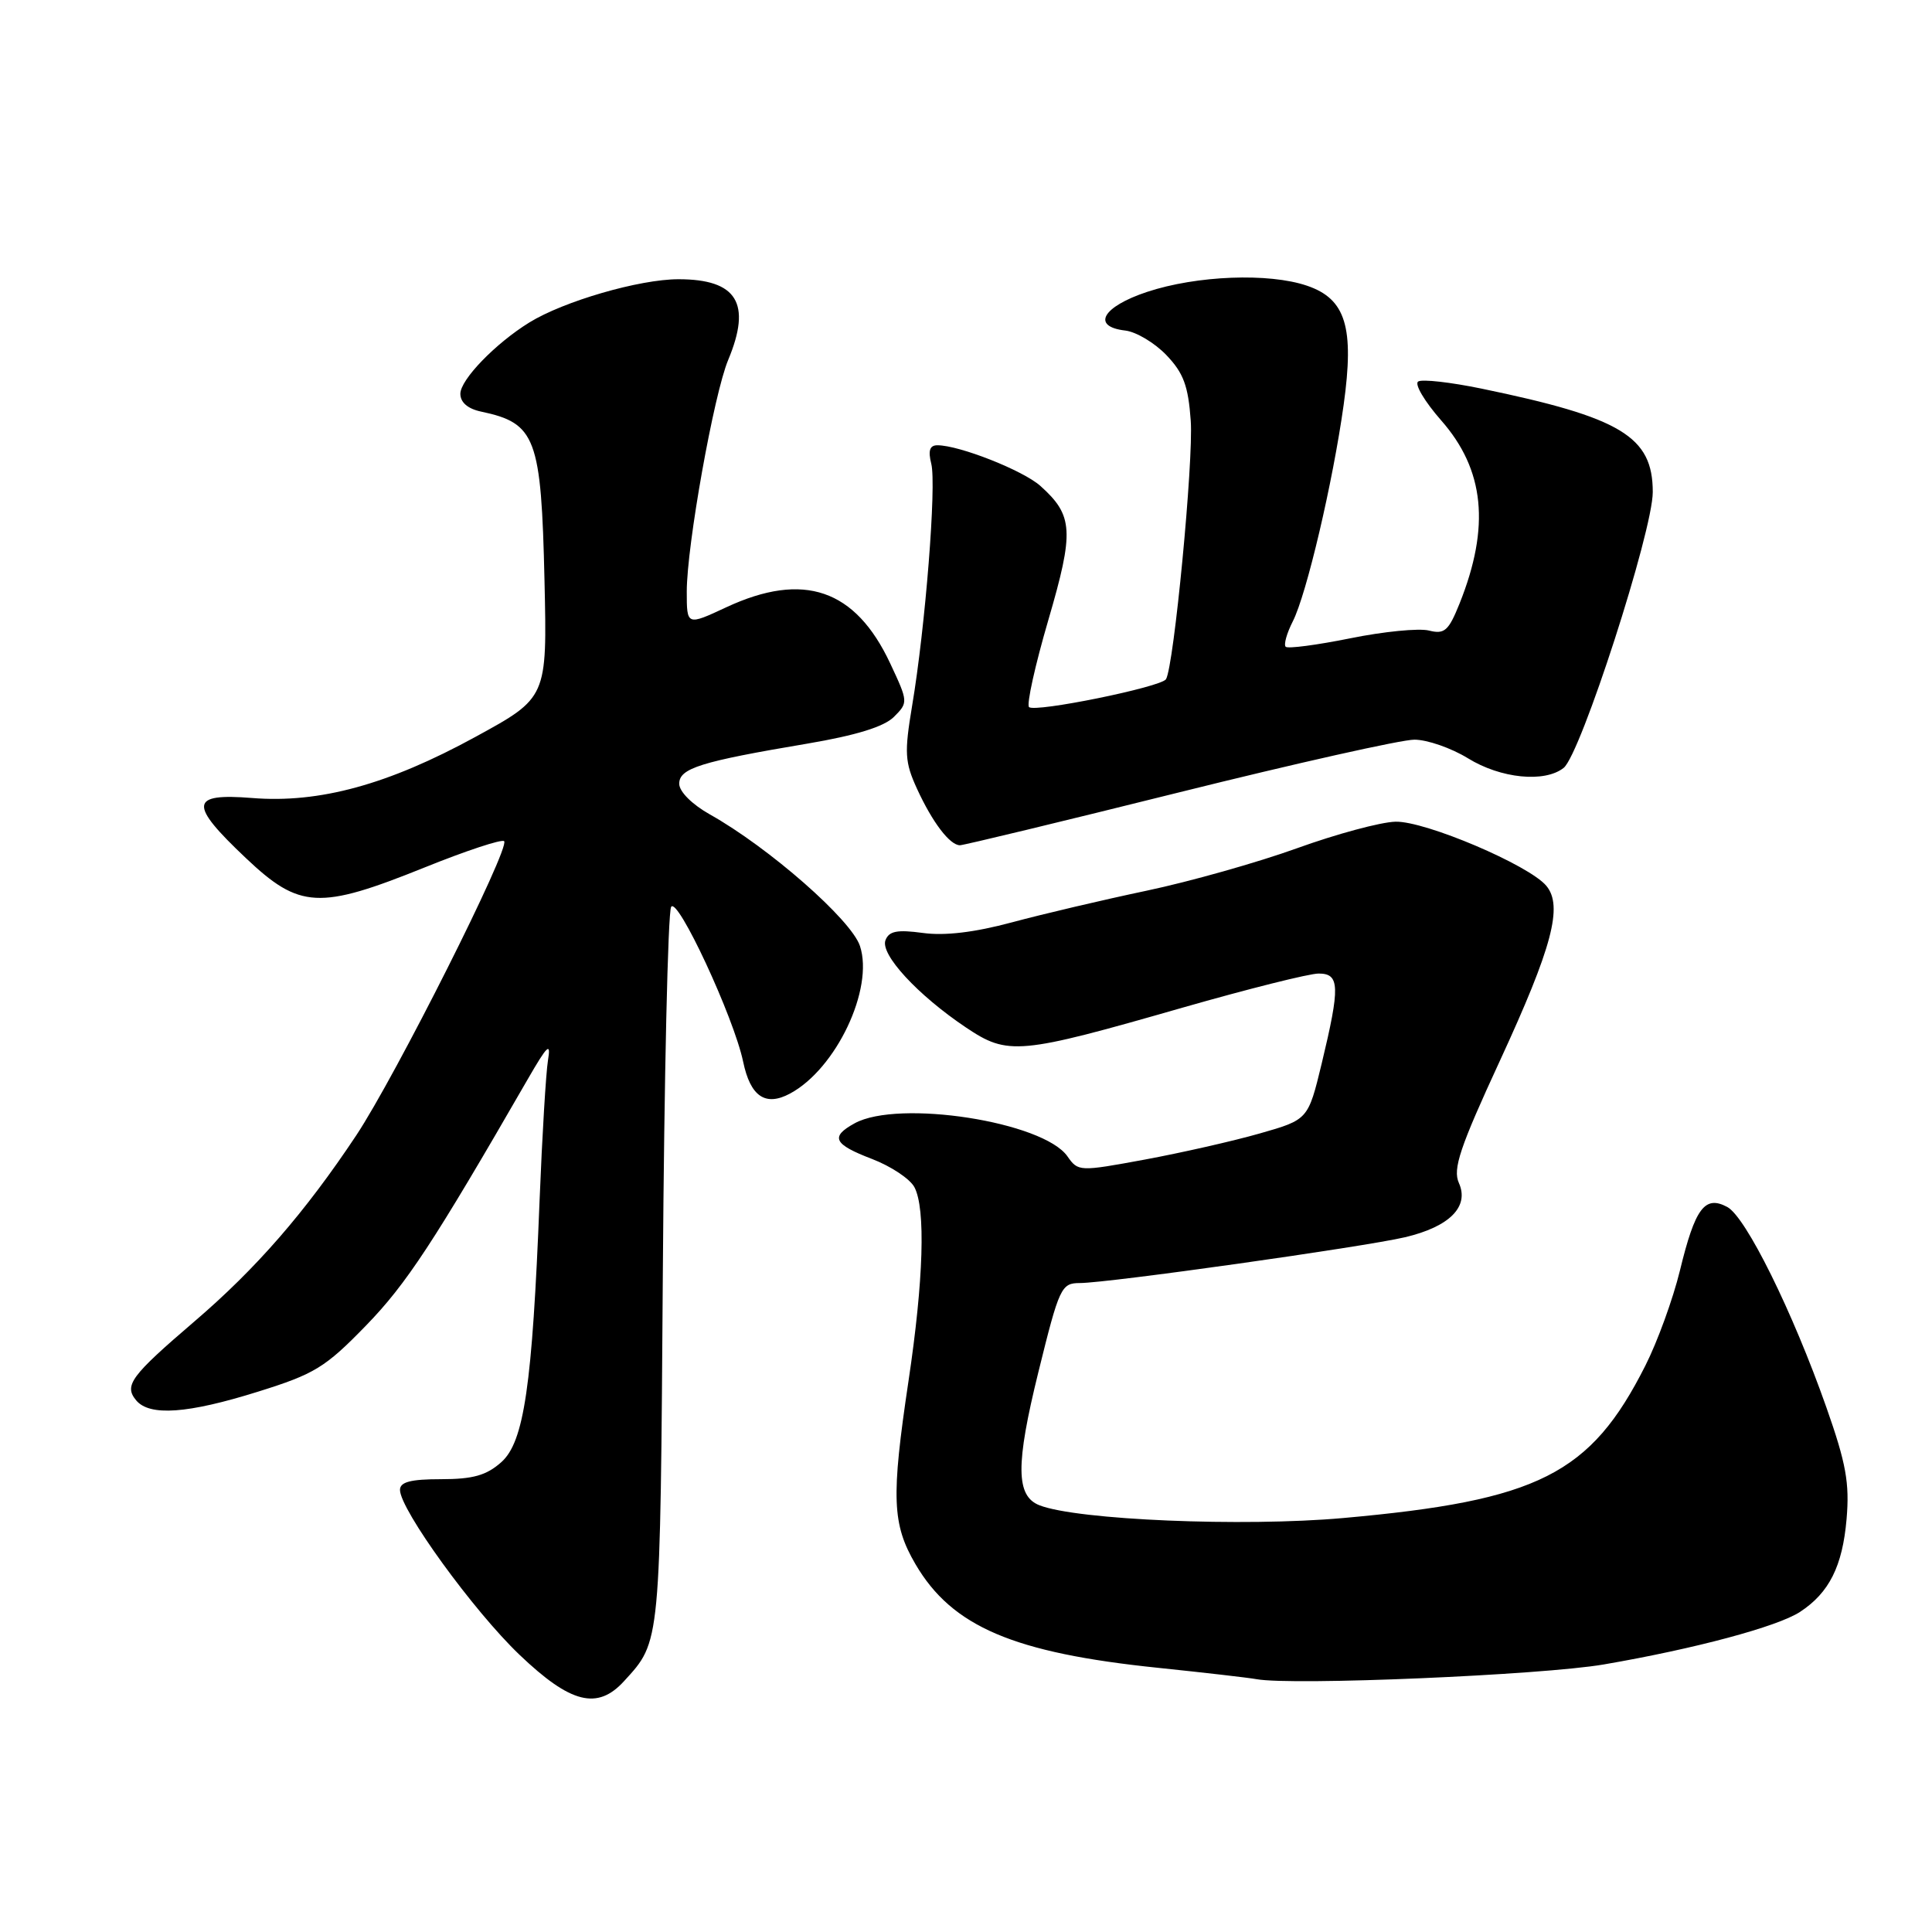 <?xml version="1.0" encoding="UTF-8" standalone="no"?>
<!DOCTYPE svg PUBLIC "-//W3C//DTD SVG 1.1//EN" "http://www.w3.org/Graphics/SVG/1.1/DTD/svg11.dtd" >
<svg xmlns="http://www.w3.org/2000/svg" xmlns:xlink="http://www.w3.org/1999/xlink" version="1.1" viewBox="0 0 256 256">
 <g >
 <path fill="currentColor"
d=" M 82.70 222.75 C 87.56 217.42 87.48 218.23 87.83 168.52 C 88.01 142.68 88.50 120.92 88.93 120.17 C 89.75 118.70 97.25 134.83 98.47 140.68 C 99.43 145.29 101.42 146.65 104.67 144.91 C 110.79 141.64 115.82 131.02 113.95 125.35 C 112.81 121.88 101.89 112.31 94.07 107.92 C 91.69 106.58 90.00 104.89 90.00 103.85 C 90.00 101.80 92.81 100.92 107.00 98.53 C 113.43 97.44 117.13 96.30 118.44 95.00 C 120.35 93.09 120.35 93.01 117.96 87.91 C 113.34 78.05 106.49 75.70 96.25 80.46 C 91.00 82.91 91.00 82.91 91.00 78.38 C 91.00 72.32 94.59 52.22 96.49 47.69 C 99.62 40.19 97.66 37.00 89.90 37.00 C 84.73 37.00 74.71 39.91 70.14 42.73 C 65.64 45.51 61.00 50.31 61.00 52.18 C 61.00 53.32 61.99 54.17 63.75 54.54 C 71.01 56.07 71.72 57.98 72.15 76.97 C 72.50 92.45 72.50 92.45 63.00 97.64 C 51.45 103.96 42.31 106.46 33.41 105.74 C 25.13 105.08 24.98 106.52 32.59 113.71 C 39.70 120.44 42.29 120.57 56.22 114.96 C 61.74 112.73 66.50 111.16 66.80 111.46 C 67.64 112.31 52.40 142.62 47.20 150.45 C 40.42 160.65 33.94 168.10 25.76 175.10 C 17.32 182.33 16.40 183.57 18.04 185.55 C 19.81 187.68 24.85 187.33 34.20 184.40 C 41.69 182.06 43.09 181.21 48.50 175.64 C 53.85 170.13 57.43 164.68 69.93 143.00 C 72.55 138.46 73.02 138.02 72.61 140.50 C 72.34 142.15 71.84 150.47 71.50 159.00 C 70.53 183.64 69.44 191.07 66.42 193.75 C 64.45 195.50 62.67 196.00 58.44 196.00 C 54.41 196.00 53.00 196.37 53.00 197.42 C 53.00 200.01 62.75 213.46 68.84 219.27 C 75.62 225.74 79.17 226.63 82.70 222.75 Z  M 212.50 220.55 C 224.56 218.48 235.53 215.54 238.52 213.58 C 242.38 211.05 244.14 207.53 244.68 201.29 C 245.09 196.52 244.62 193.91 242.01 186.50 C 237.53 173.78 231.34 161.25 228.87 159.93 C 225.90 158.34 224.61 160.07 222.60 168.35 C 221.68 172.12 219.62 177.79 218.02 180.95 C 210.75 195.36 203.88 198.83 177.95 201.15 C 164.70 202.33 142.74 201.41 137.74 199.46 C 134.60 198.24 134.56 194.10 137.59 181.81 C 140.37 170.54 140.62 170.02 143.09 170.01 C 146.87 170.00 180.69 165.23 186.17 163.94 C 192.07 162.55 194.72 159.89 193.31 156.75 C 192.48 154.89 193.42 152.08 198.77 140.50 C 205.68 125.52 207.13 120.06 204.90 117.38 C 202.62 114.63 188.83 108.77 184.91 108.88 C 182.93 108.93 177.05 110.52 171.85 112.40 C 166.64 114.28 157.68 116.81 151.94 118.02 C 146.20 119.23 138.16 121.12 134.07 122.22 C 129.13 123.55 125.17 124.02 122.28 123.62 C 118.88 123.16 117.80 123.37 117.33 124.58 C 116.61 126.45 121.59 131.85 128.00 136.15 C 133.57 139.88 134.99 139.75 156.69 133.52 C 165.36 131.04 173.47 129.00 174.73 129.00 C 177.53 129.00 177.59 130.70 175.13 140.93 C 173.33 148.36 173.33 148.36 166.92 150.19 C 163.39 151.20 156.54 152.75 151.69 153.65 C 143.01 155.25 142.86 155.25 141.44 153.22 C 138.23 148.63 119.06 145.65 113.25 148.84 C 109.97 150.64 110.45 151.62 115.55 153.57 C 118.05 154.53 120.57 156.20 121.16 157.30 C 122.67 160.12 122.38 169.65 120.38 183.00 C 118.07 198.45 118.21 201.97 121.31 207.27 C 126.16 215.55 134.30 219.02 153.50 221.00 C 159.55 221.63 165.40 222.30 166.50 222.50 C 171.22 223.37 204.26 221.96 212.50 220.55 Z  M 156.21 105.00 C 171.68 101.15 185.72 98.00 187.42 98.01 C 189.11 98.01 192.30 99.12 194.50 100.47 C 198.85 103.16 204.68 103.74 207.19 101.75 C 209.45 99.96 219.00 70.40 219.00 65.20 C 219.00 57.84 214.82 55.32 196.29 51.49 C 192.21 50.65 188.45 50.22 187.92 50.55 C 187.39 50.88 188.76 53.19 190.95 55.69 C 196.72 62.24 197.48 69.77 193.40 79.97 C 191.94 83.60 191.41 84.07 189.34 83.55 C 188.02 83.22 183.33 83.68 178.91 84.58 C 174.49 85.47 170.64 85.98 170.36 85.70 C 170.08 85.42 170.50 83.91 171.30 82.34 C 173.12 78.78 176.62 63.87 178.04 53.65 C 179.47 43.35 178.33 39.61 173.19 37.86 C 168.12 36.13 158.57 36.50 151.99 38.68 C 146.05 40.65 144.58 43.28 149.11 43.80 C 150.55 43.97 153.00 45.43 154.55 47.05 C 156.82 49.42 157.45 51.12 157.78 55.75 C 158.16 61.05 155.55 88.30 154.50 90.00 C 153.85 91.04 137.11 94.45 136.35 93.69 C 136.01 93.34 137.15 88.17 138.90 82.19 C 142.35 70.39 142.23 68.31 137.86 64.39 C 135.57 62.34 127.12 59.00 124.21 59.00 C 123.19 59.00 122.96 59.71 123.40 61.46 C 124.10 64.26 122.62 83.06 120.86 93.52 C 119.82 99.76 119.89 100.98 121.51 104.52 C 123.55 108.97 125.86 112.00 127.20 112.00 C 127.69 112.00 140.75 108.85 156.21 105.00 Z "/>
</g>
</svg>